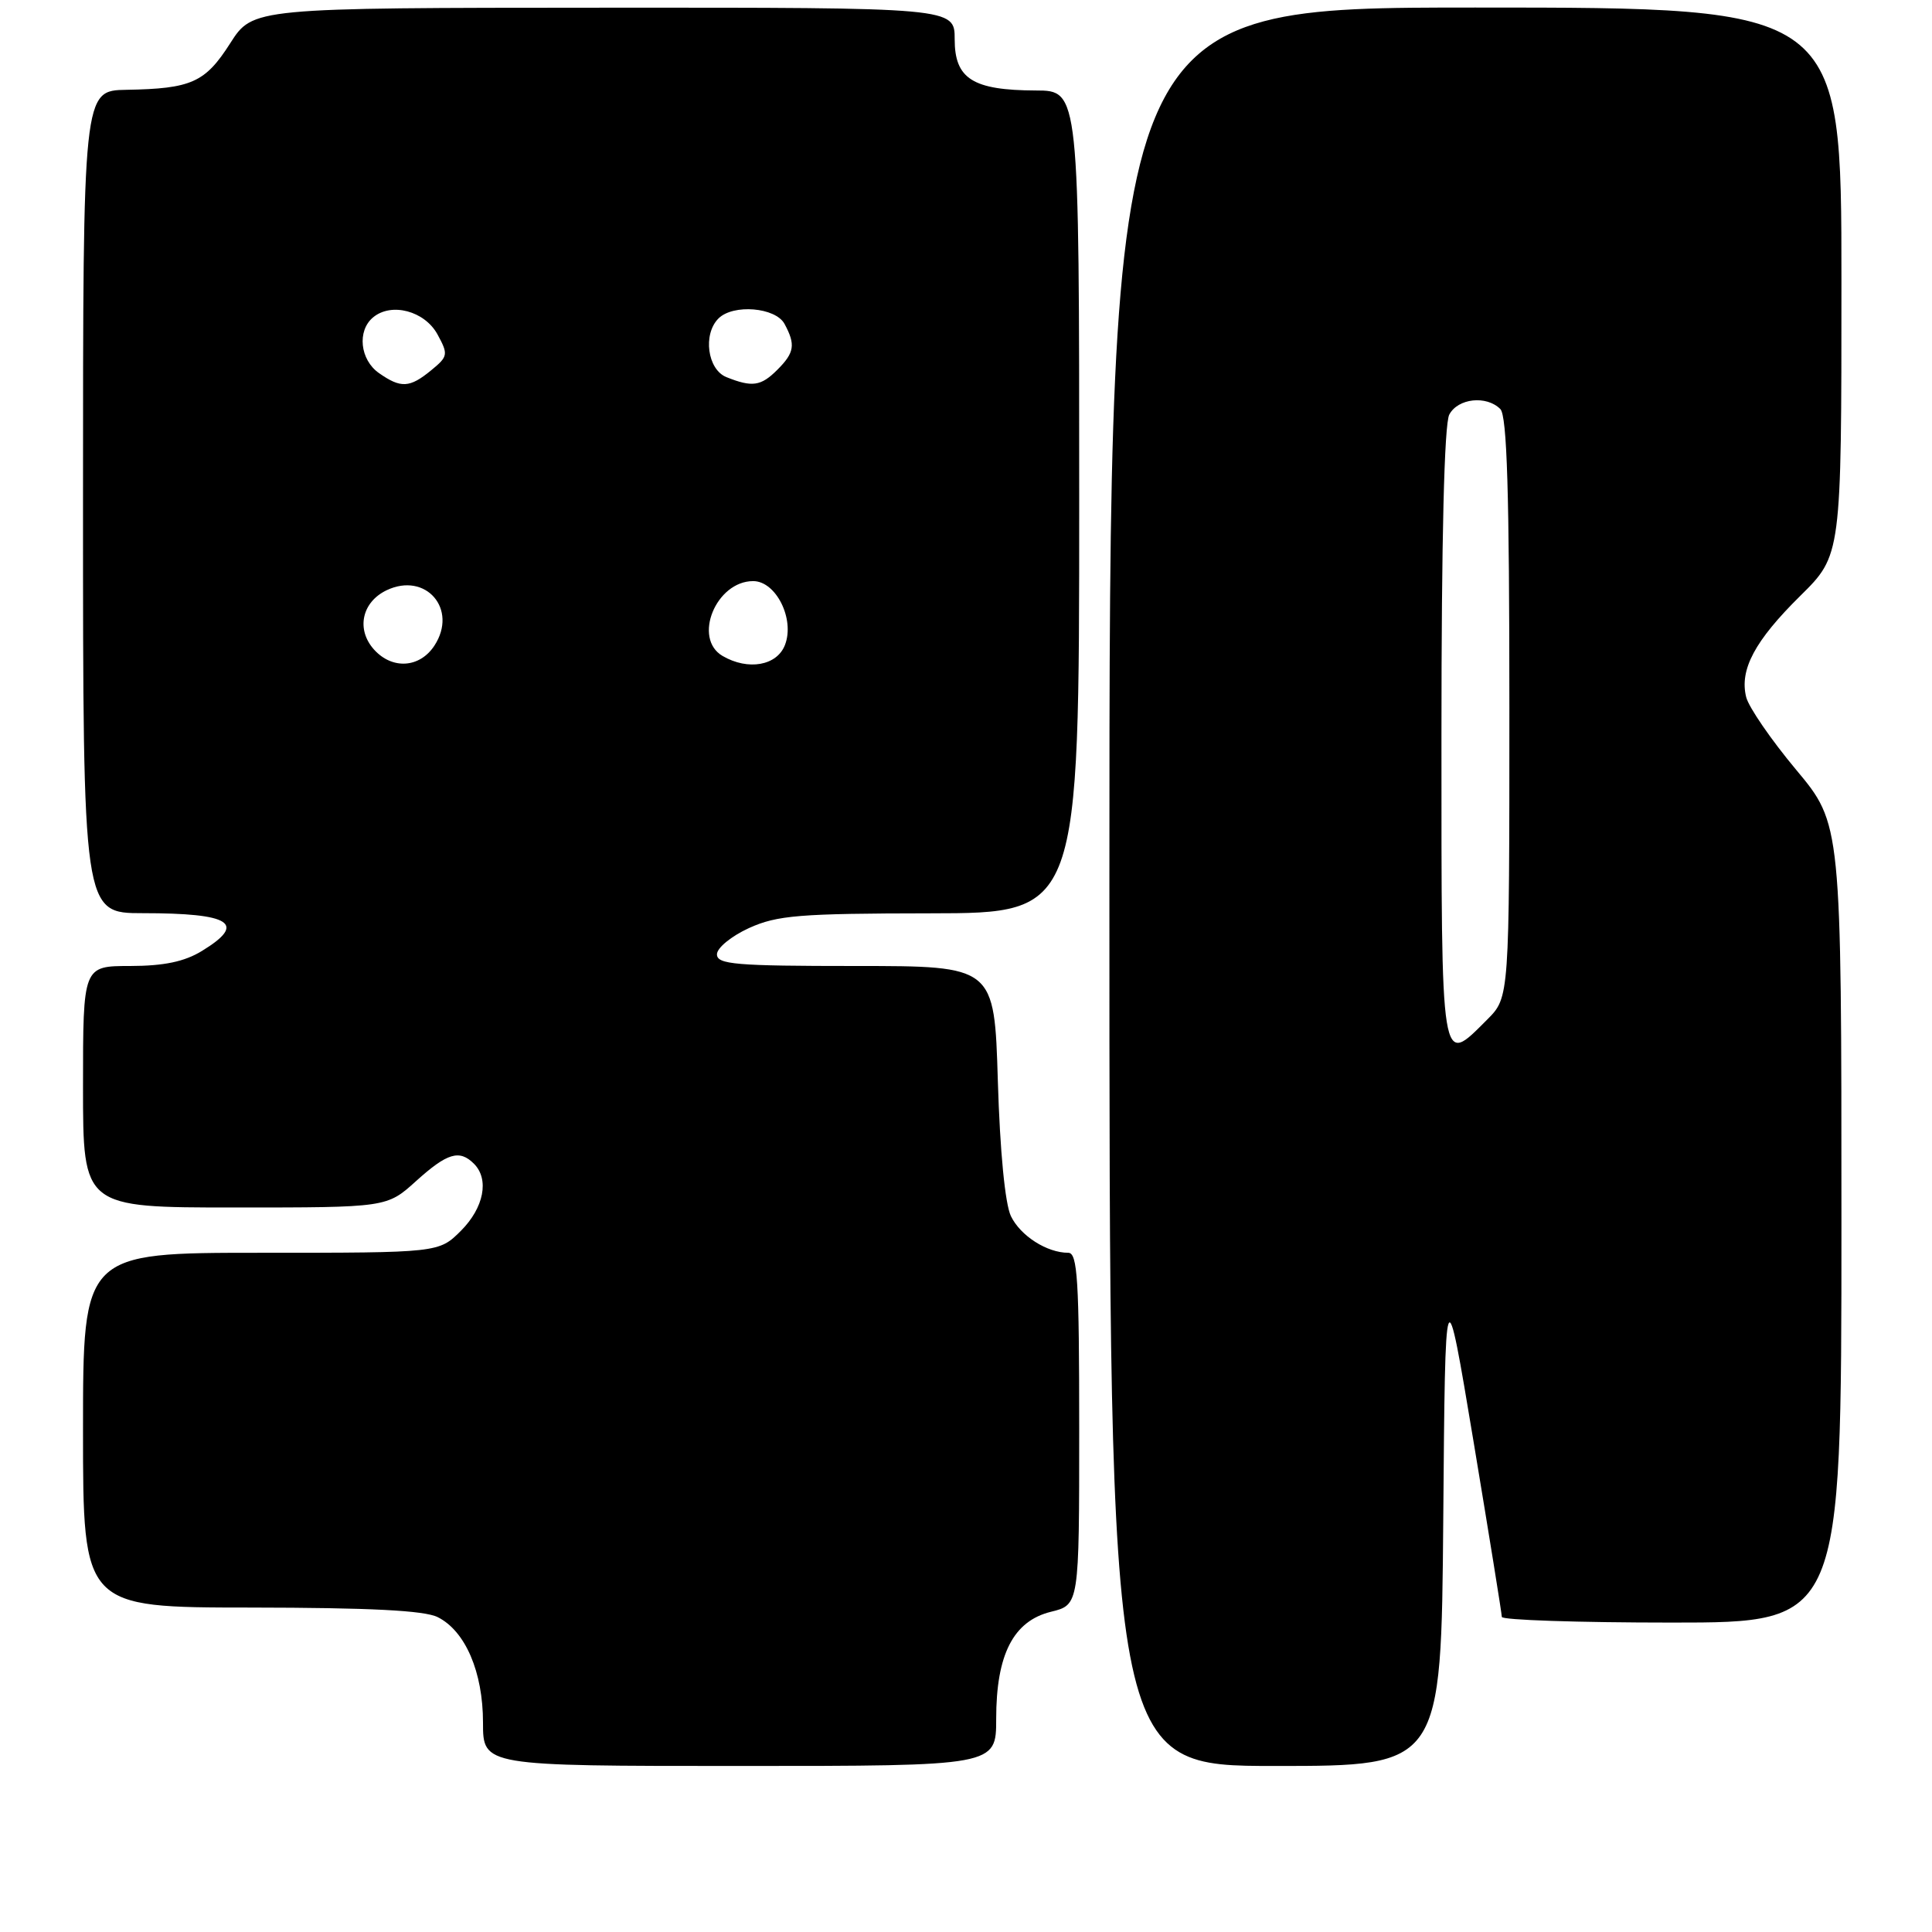 <?xml version="1.0" encoding="UTF-8" standalone="no"?>
<!DOCTYPE svg PUBLIC "-//W3C//DTD SVG 1.1//EN" "http://www.w3.org/Graphics/SVG/1.1/DTD/svg11.dtd" >
<svg xmlns="http://www.w3.org/2000/svg" xmlns:xlink="http://www.w3.org/1999/xlink" version="1.1" viewBox="0 0 256 256">
 <g >
 <path fill="currentColor"
d=" M 132.00 227.75 C 132.00 219.23 134.27 214.80 139.25 213.57 C 143.00 212.65 143.00 212.65 143.00 189.32 C 143.00 169.59 142.78 166.00 141.55 166.00 C 138.72 166.00 135.21 163.75 133.95 161.14 C 133.18 159.53 132.50 152.57 132.22 143.25 C 131.76 128.00 131.76 128.00 113.38 128.00 C 97.45 128.00 95.00 127.79 95.00 126.45 C 95.00 125.60 96.91 124.04 99.25 122.97 C 102.98 121.28 105.91 121.04 123.25 121.02 C 143.00 121.00 143.00 121.00 143.00 66.50 C 143.00 12.00 143.00 12.00 137.25 11.99 C 128.90 11.96 126.50 10.45 126.50 5.21 C 126.50 1.00 126.50 1.00 80.00 1.02 C 33.50 1.04 33.50 1.04 30.50 5.74 C 27.18 10.94 25.37 11.75 16.75 11.90 C 11.00 12.00 11.00 12.00 11.00 66.50 C 11.00 121.00 11.00 121.00 18.92 121.00 C 30.63 121.00 32.75 122.35 26.75 126.01 C 24.43 127.43 21.72 127.99 17.25 128.00 C 11.00 128.00 11.00 128.00 11.00 144.00 C 11.00 160.00 11.00 160.00 31.13 160.00 C 51.26 160.00 51.26 160.00 55.13 156.50 C 59.26 152.77 60.88 152.28 62.80 154.20 C 64.86 156.26 64.12 160.03 61.08 163.08 C 58.15 166.00 58.15 166.00 34.58 166.00 C 11.00 166.00 11.00 166.00 11.00 189.50 C 11.00 213.00 11.00 213.00 33.25 213.01 C 49.01 213.03 56.23 213.39 58.00 214.28 C 61.66 216.11 64.00 221.55 64.00 228.25 C 64.00 234.00 64.00 234.00 98.00 234.00 C 132.00 234.00 132.00 234.00 132.00 227.75 Z  M 191.24 201.25 C 191.50 168.50 191.50 168.50 195.25 191.00 C 197.31 203.38 199.00 213.84 199.00 214.25 C 199.00 214.66 209.12 215.00 221.50 215.00 C 244.00 215.00 244.00 215.00 244.00 162.09 C 244.00 109.18 244.00 109.18 237.99 101.99 C 234.69 98.04 231.72 93.72 231.38 92.38 C 230.47 88.74 232.51 84.91 238.55 78.95 C 244.00 73.57 244.00 73.57 244.00 37.28 C 244.00 1.00 244.00 1.00 195.50 1.00 C 147.00 1.00 147.00 1.00 147.00 117.50 C 147.00 234.00 147.00 234.00 168.99 234.00 C 190.97 234.00 190.97 234.00 191.24 201.25 Z  M 49.57 86.08 C 47.17 83.42 47.93 79.79 51.23 78.21 C 56.42 75.74 60.72 80.72 57.56 85.55 C 55.62 88.51 51.99 88.75 49.57 86.08 Z  M 95.75 86.92 C 91.76 84.60 94.87 77.00 99.80 77.00 C 102.82 77.00 105.33 82.01 104.02 85.44 C 102.97 88.21 99.13 88.89 95.75 86.92 Z  M 50.22 49.44 C 47.70 47.68 47.29 43.83 49.44 42.05 C 51.87 40.03 56.27 41.20 57.97 44.31 C 59.42 46.97 59.37 47.23 57.14 49.06 C 54.28 51.41 53.12 51.47 50.22 49.44 Z  M 96.25 49.97 C 93.74 48.96 93.11 44.29 95.20 42.20 C 97.15 40.25 102.78 40.72 103.96 42.93 C 105.44 45.68 105.27 46.73 103.00 49.00 C 100.82 51.18 99.67 51.34 96.25 49.97 Z  M 191.00 97.43 C 191.00 71.38 191.37 56.18 192.04 54.93 C 193.19 52.77 196.96 52.36 198.80 54.20 C 199.69 55.09 200.00 65.26 200.00 93.78 C 200.00 132.15 200.00 132.15 197.08 135.08 C 190.85 141.31 191.00 142.25 191.00 97.43 Z "/>
</g>
</svg>